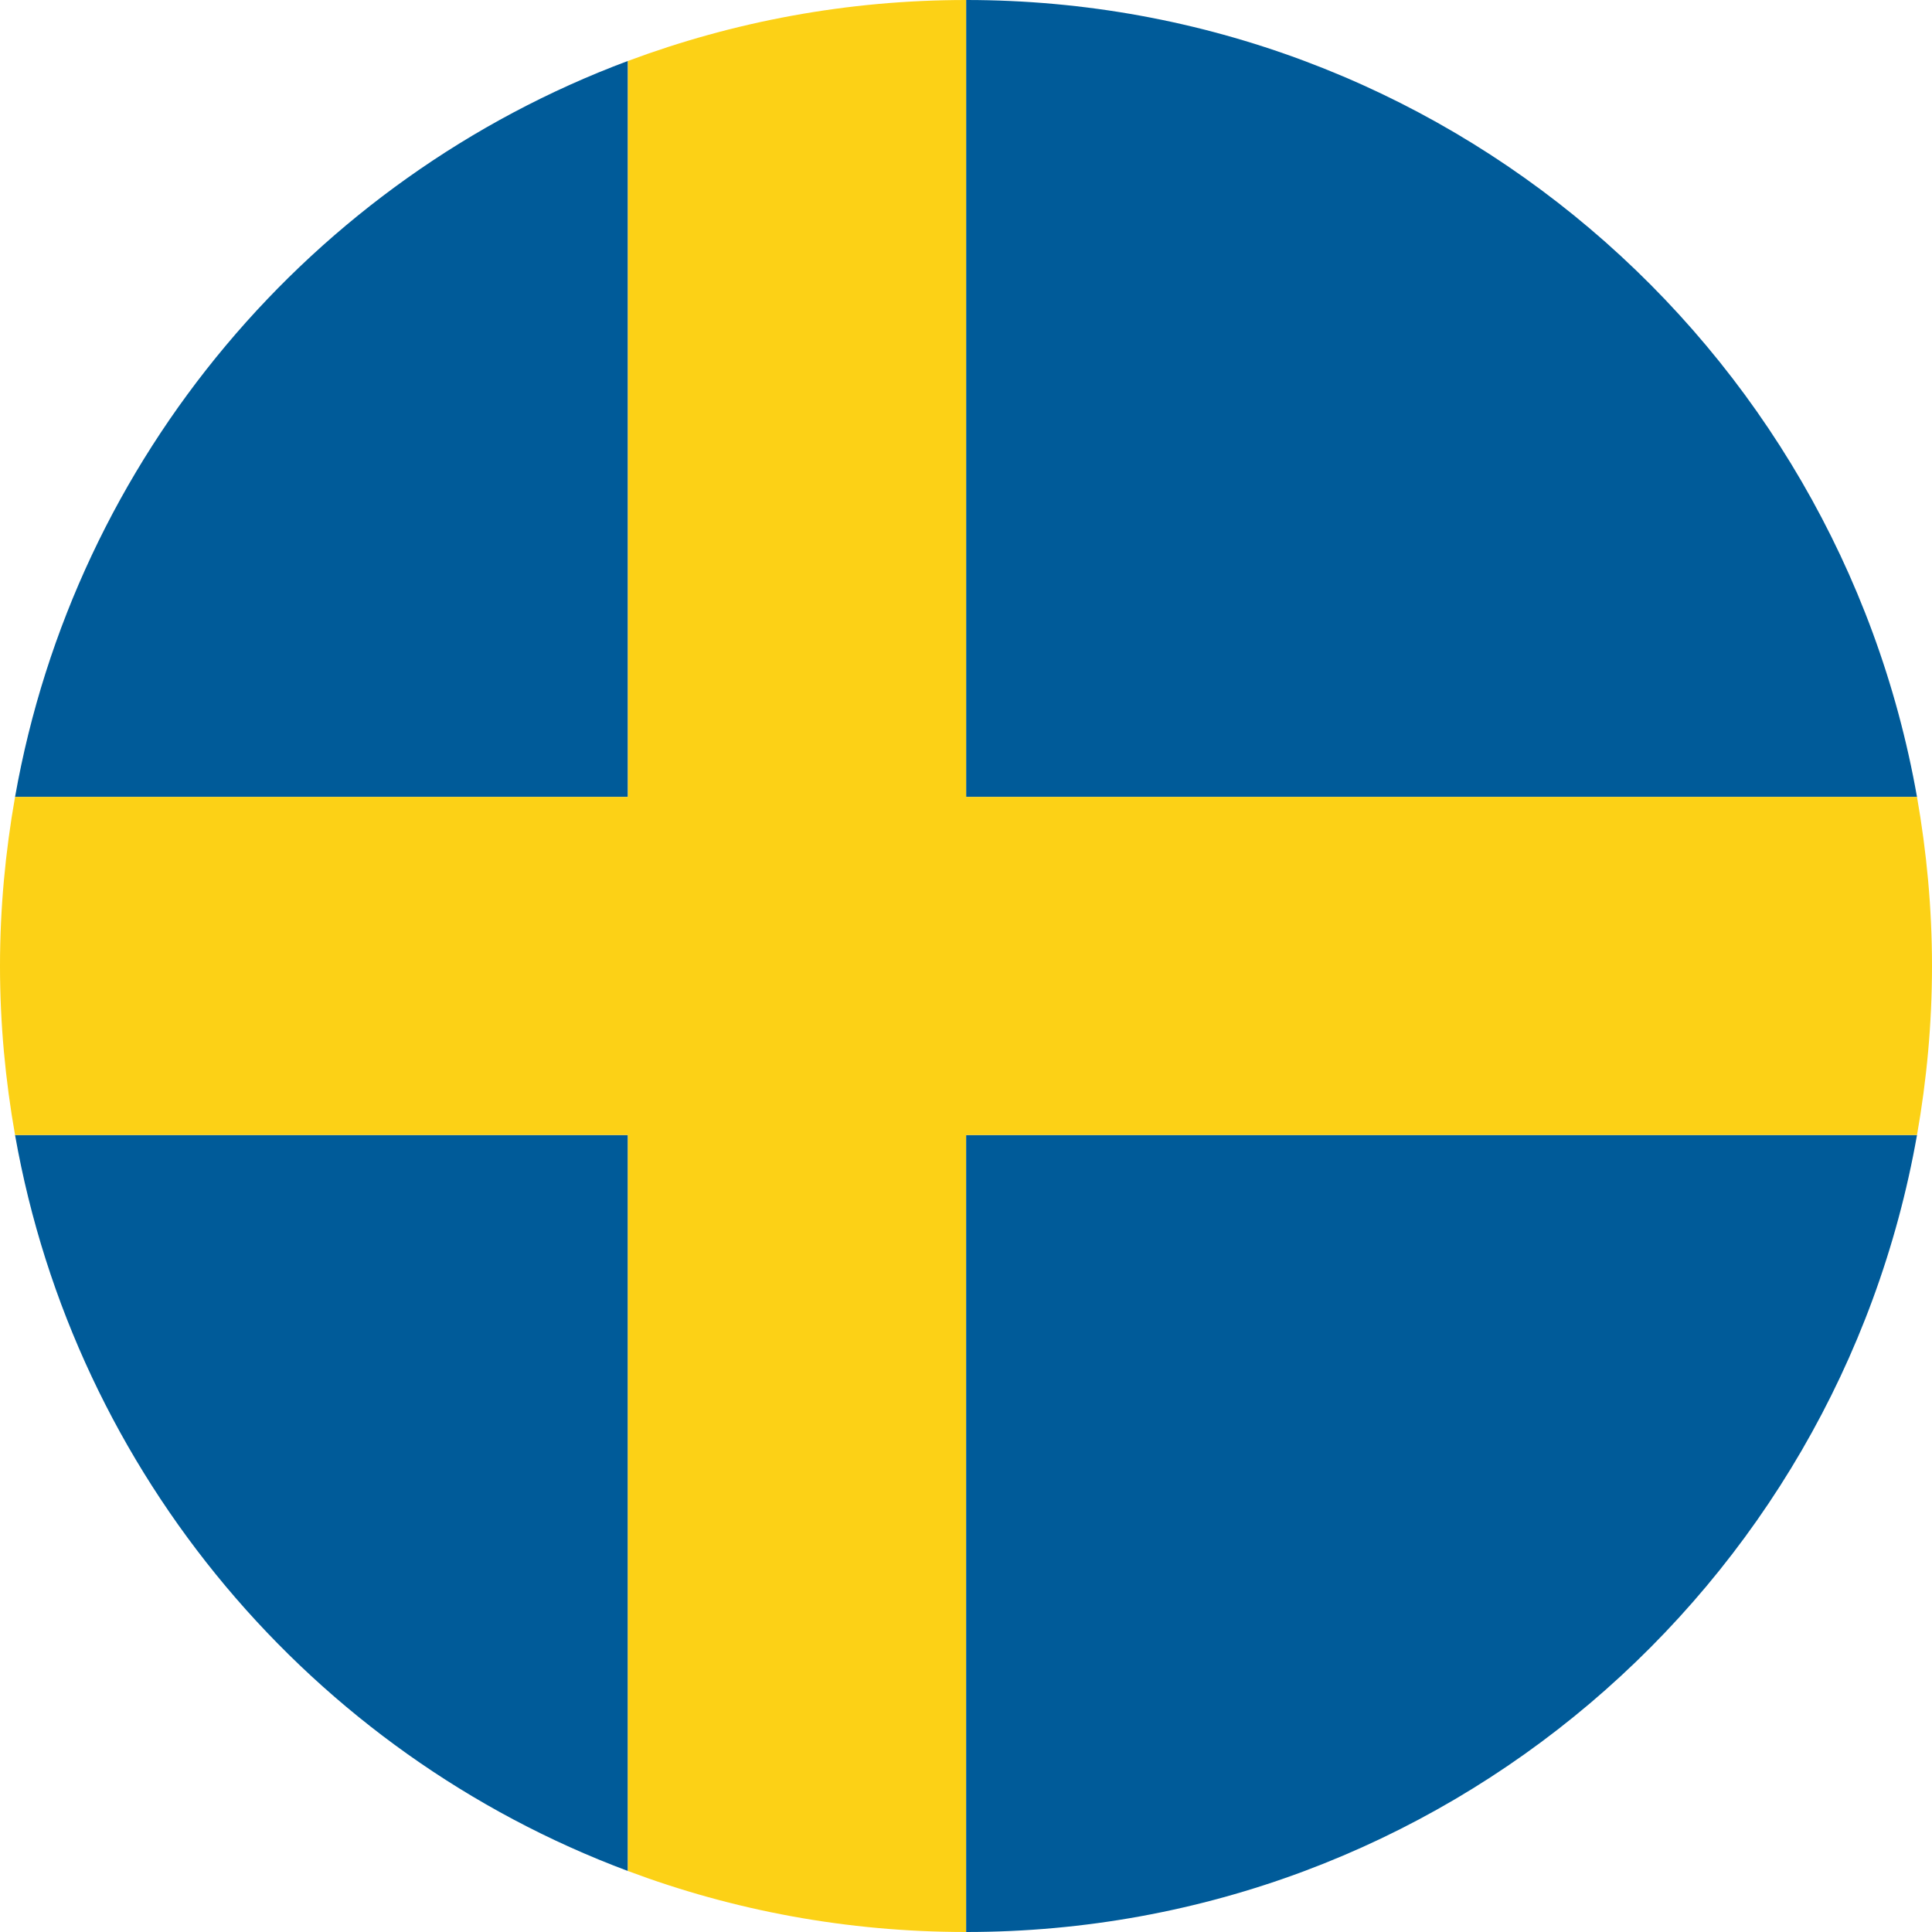 <?xml version="1.0" encoding="utf-8"?>
<!-- Generator: Adobe Illustrator 21.1.0, SVG Export Plug-In . SVG Version: 6.00 Build 0)  -->
<svg version="1.1" id="Layer_1" xmlns="http://www.w3.org/2000/svg" xmlns:xlink="http://www.w3.org/1999/xlink" x="0px" y="0px"
	 viewBox="0 0 335 335" style="enable-background:new 0 0 335 335;" xml:space="preserve">
<style type="text/css">
	.st0{fill:#005B99;}
	.st1{fill:#FCD116;}
</style>
<g>
	<g>
		<path class="st0" d="M108.87,10.57C54.14,31.02,13.02,79.29,2.61,138.19h106.26V10.57z"/>
		<path class="st0" d="M2.61,196.81c10.41,58.9,51.53,107.17,106.26,127.61V196.81H2.61z"/>
		<path class="st0" d="M332.4,138.19C318.53,59.66,250,0,167.52,0v138.19H332.4z"/>
		<path class="st0" d="M332.4,196.81H167.52V335C250,335,318.53,275.35,332.4,196.81z"/>
		<path class="st1" d="M332.4,196.81c1.68-9.53,2.6-19.31,2.6-29.3c0-10.02-0.93-19.8-2.6-29.33H167.52V0
			c-20.65,0-40.39,3.76-58.64,10.57v127.61H2.61C0.93,147.71,0,157.49,0,167.51c0,9.99,0.93,19.77,2.61,29.3h106.26v127.61
			c18.25,6.85,38,10.58,58.64,10.58V196.81H332.4z"/>
	</g>
</g>
</svg>
